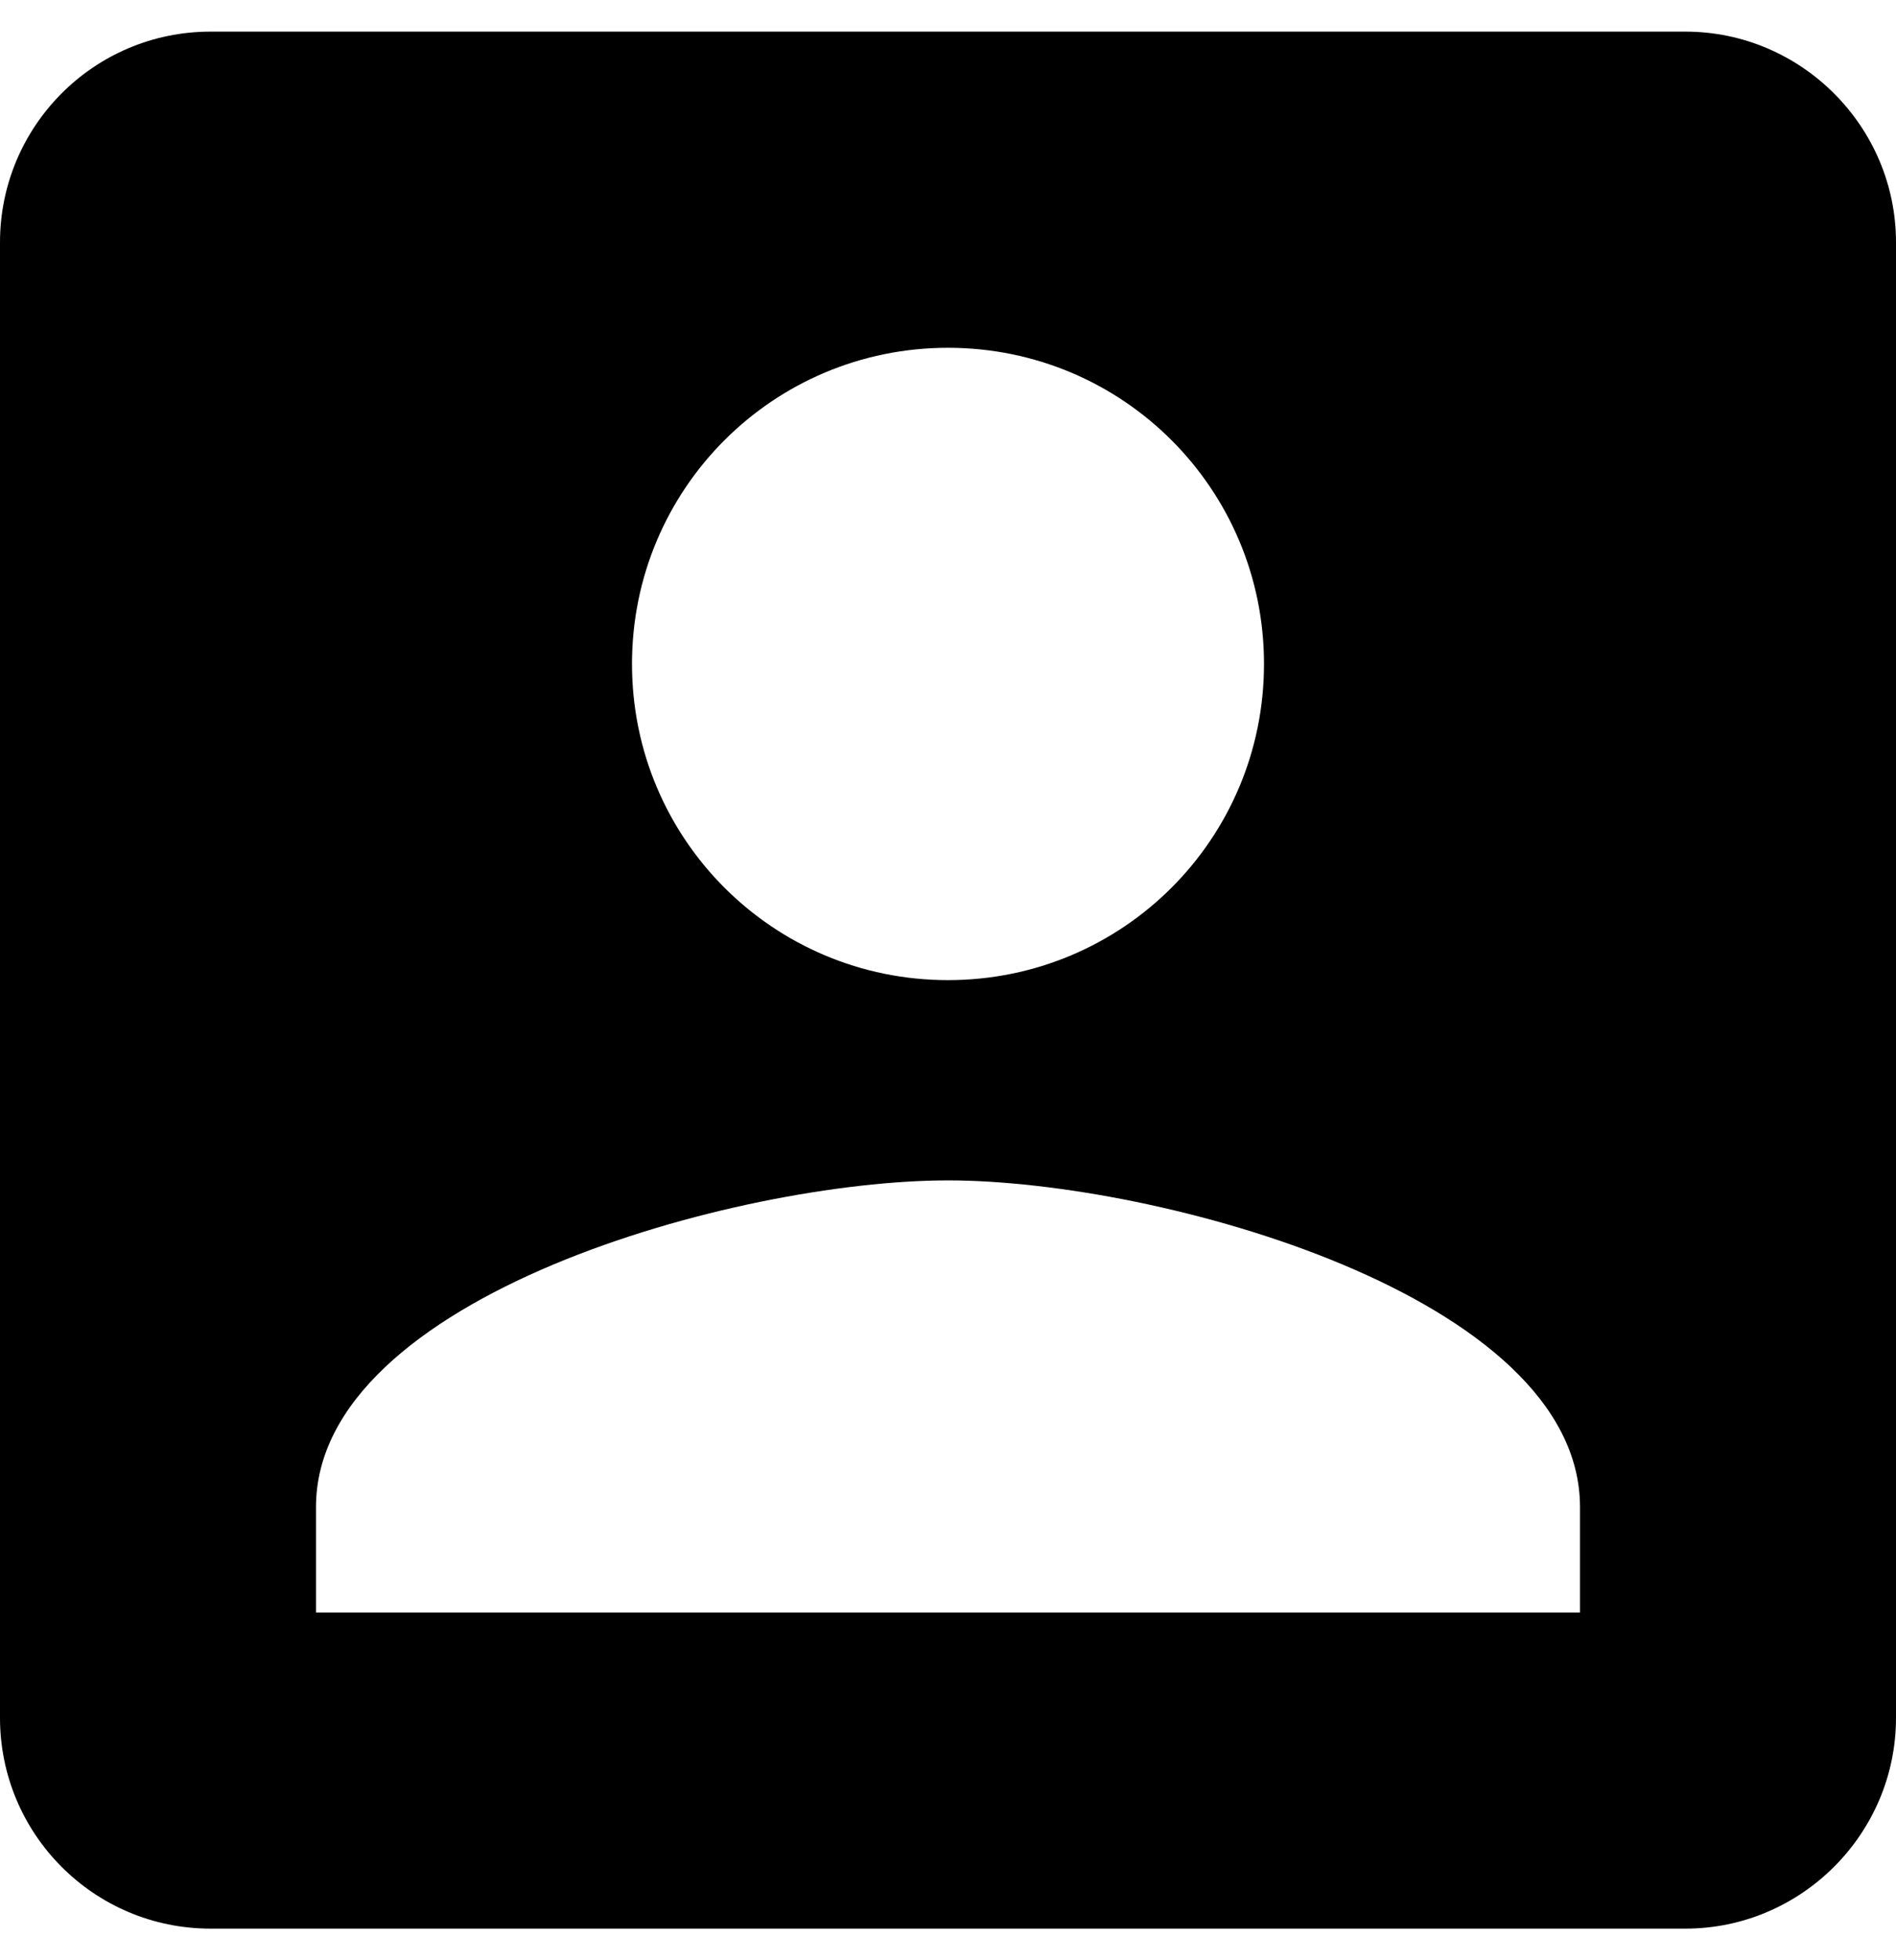 <svg width="30" height="31" viewBox="0 0 30 31" fill="none" xmlns="http://www.w3.org/2000/svg">
<path d="M0 3.833V27.167C0 29 1.483 30.5 3.333 30.5H26.667C28.5 30.5 30 29 30 27.167V3.833C30 2 28.5 0.5 26.667 0.5H3.333C1.483 0.5 0 2 0 3.833ZM20 10.5C20 13.267 17.767 15.5 15 15.5C12.233 15.5 10 13.267 10 10.5C10 7.733 12.233 5.5 15 5.5C17.767 5.5 20 7.733 20 10.5ZM5 23.833C5 20.5 11.667 18.667 15 18.667C18.333 18.667 25 20.5 25 23.833V25.5H5V23.833Z" fill="black"/>
</svg>
